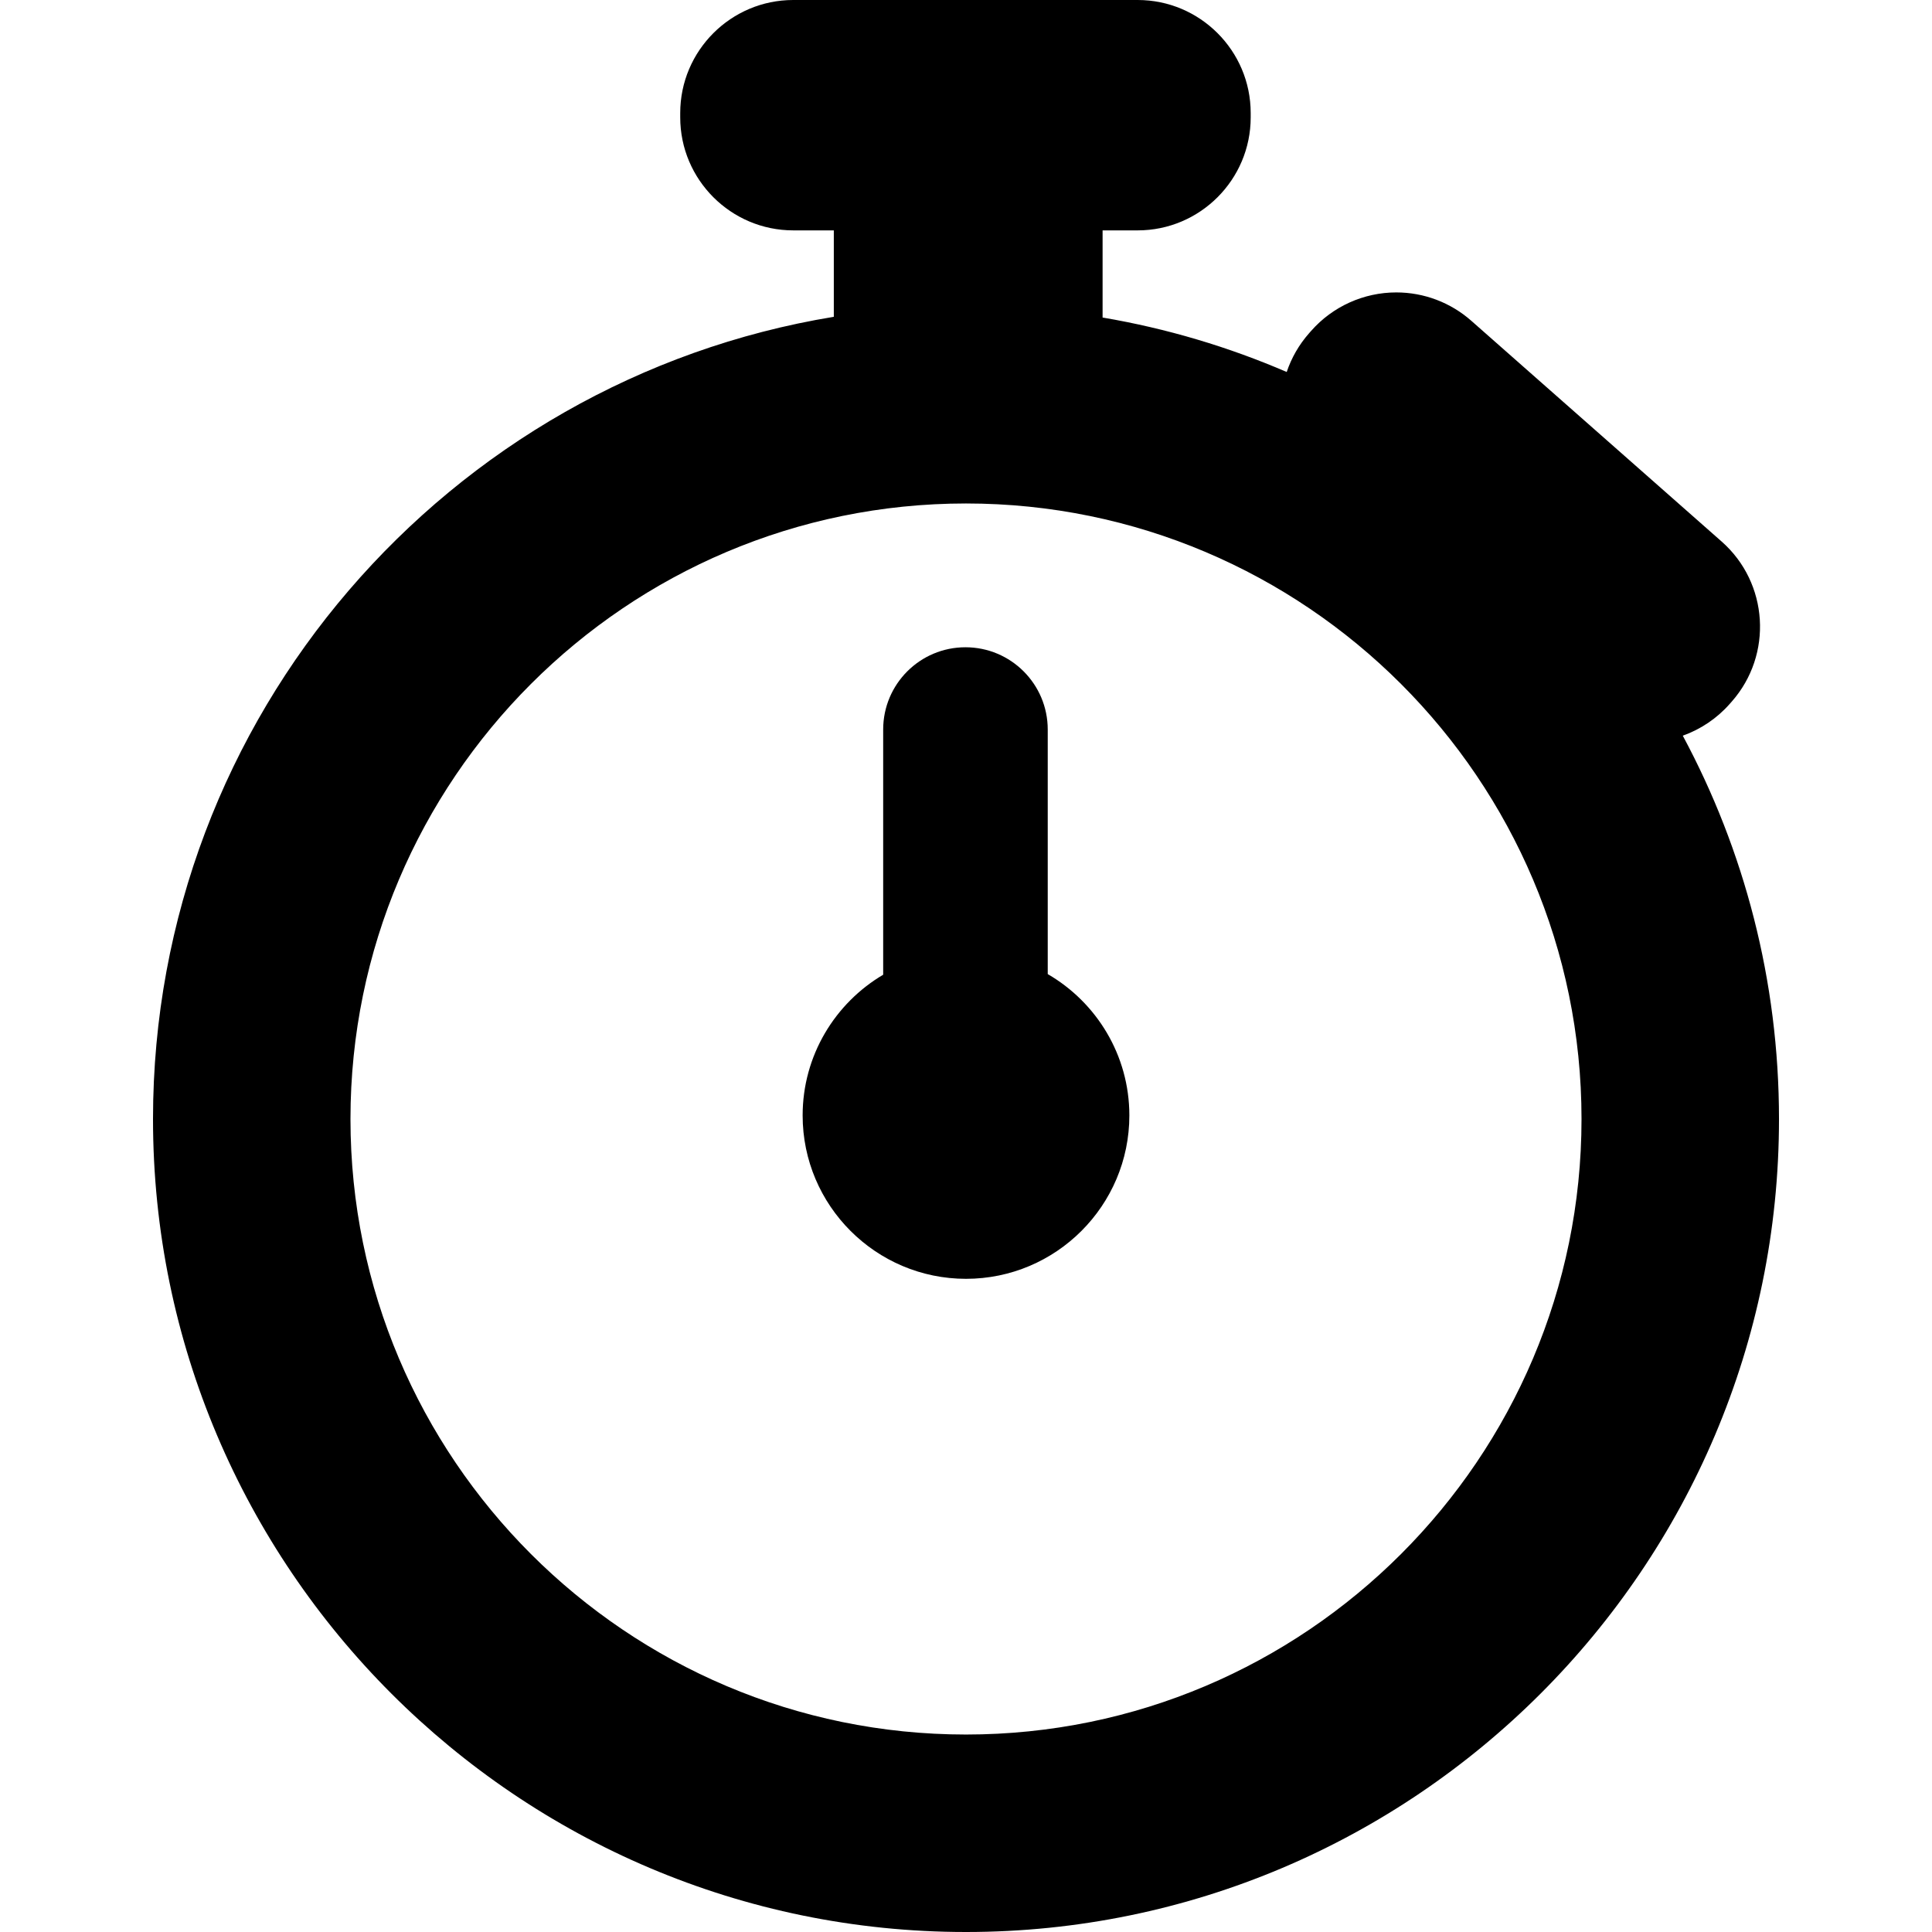<?xml version="1.0" encoding="iso-8859-1"?>
<!-- Generator: Adobe Illustrator 17.1.0, SVG Export Plug-In . SVG Version: 6.00 Build 0)  -->
<!DOCTYPE svg PUBLIC "-//W3C//DTD SVG 1.1//EN" "http://www.w3.org/Graphics/SVG/1.1/DTD/svg11.dtd">
<svg version="1.1" id="Capa_1" xmlns="http://www.w3.org/2000/svg" xmlns:xlink="http://www.w3.org/1999/xlink" x="0px" y="0px"
	 viewBox="0 0 352.214 352.214" style="enable-background:new 0 0 352.214 352.214;" xml:space="preserve">
<g>
	<path d="M306.78,134.119c3.26-1.166,6.216-3.137,8.555-5.791l0.369-0.418c7.539-8.551,6.717-21.641-1.834-29.181l-45.647-40.251
		c-3.779-3.333-8.634-5.168-13.669-5.168c-5.935,0-11.589,2.552-15.509,6.997l-0.376,0.425c-1.853,2.101-3.229,4.506-4.095,7.084
		c-10.61-4.573-21.856-7.938-33.566-9.927V42h6.393c11.363,0,20.607-9.245,20.607-20.607v-0.785C228.008,9.245,218.764,0,207.4,0
		h-62.785c-11.363,0-20.607,9.245-20.607,20.607v0.785c0,11.363,9.244,20.607,20.607,20.607h7.393v15.756
		C81.705,69.301,27.894,130.48,27.894,204c0,81.726,66.488,148.214,148.213,148.214c81.726,0,148.214-66.488,148.214-148.214
		C324.32,178.746,317.965,154.951,306.78,134.119z M176.106,316.214c-61.874,0-112.213-50.339-112.213-112.214
		S114.232,91.786,176.106,91.786c61.875,0,112.214,50.339,112.214,112.214S237.981,316.214,176.106,316.214z"/>
	<path d="M191.008,177.583V133c0-8.284-6.716-15-15-15c-8.284,0-15,6.716-15,15v44.697c-8.778,5.186-14.683,14.742-14.683,25.656
		c0,16.422,13.359,29.783,29.781,29.783c16.422,0,29.782-13.36,29.782-29.783C205.889,192.358,199.895,182.742,191.008,177.583z"/>
</g>
<g>
</g>
<g>
</g>
<g>
</g>
<g>
</g>
<g>
</g>
<g>
</g>
<g>
</g>
<g>
</g>
<g>
</g>
<g>
</g>
<g>
</g>
<g>
</g>
<g>
</g>
<g>
</g>
<g>
</g>
</svg>
